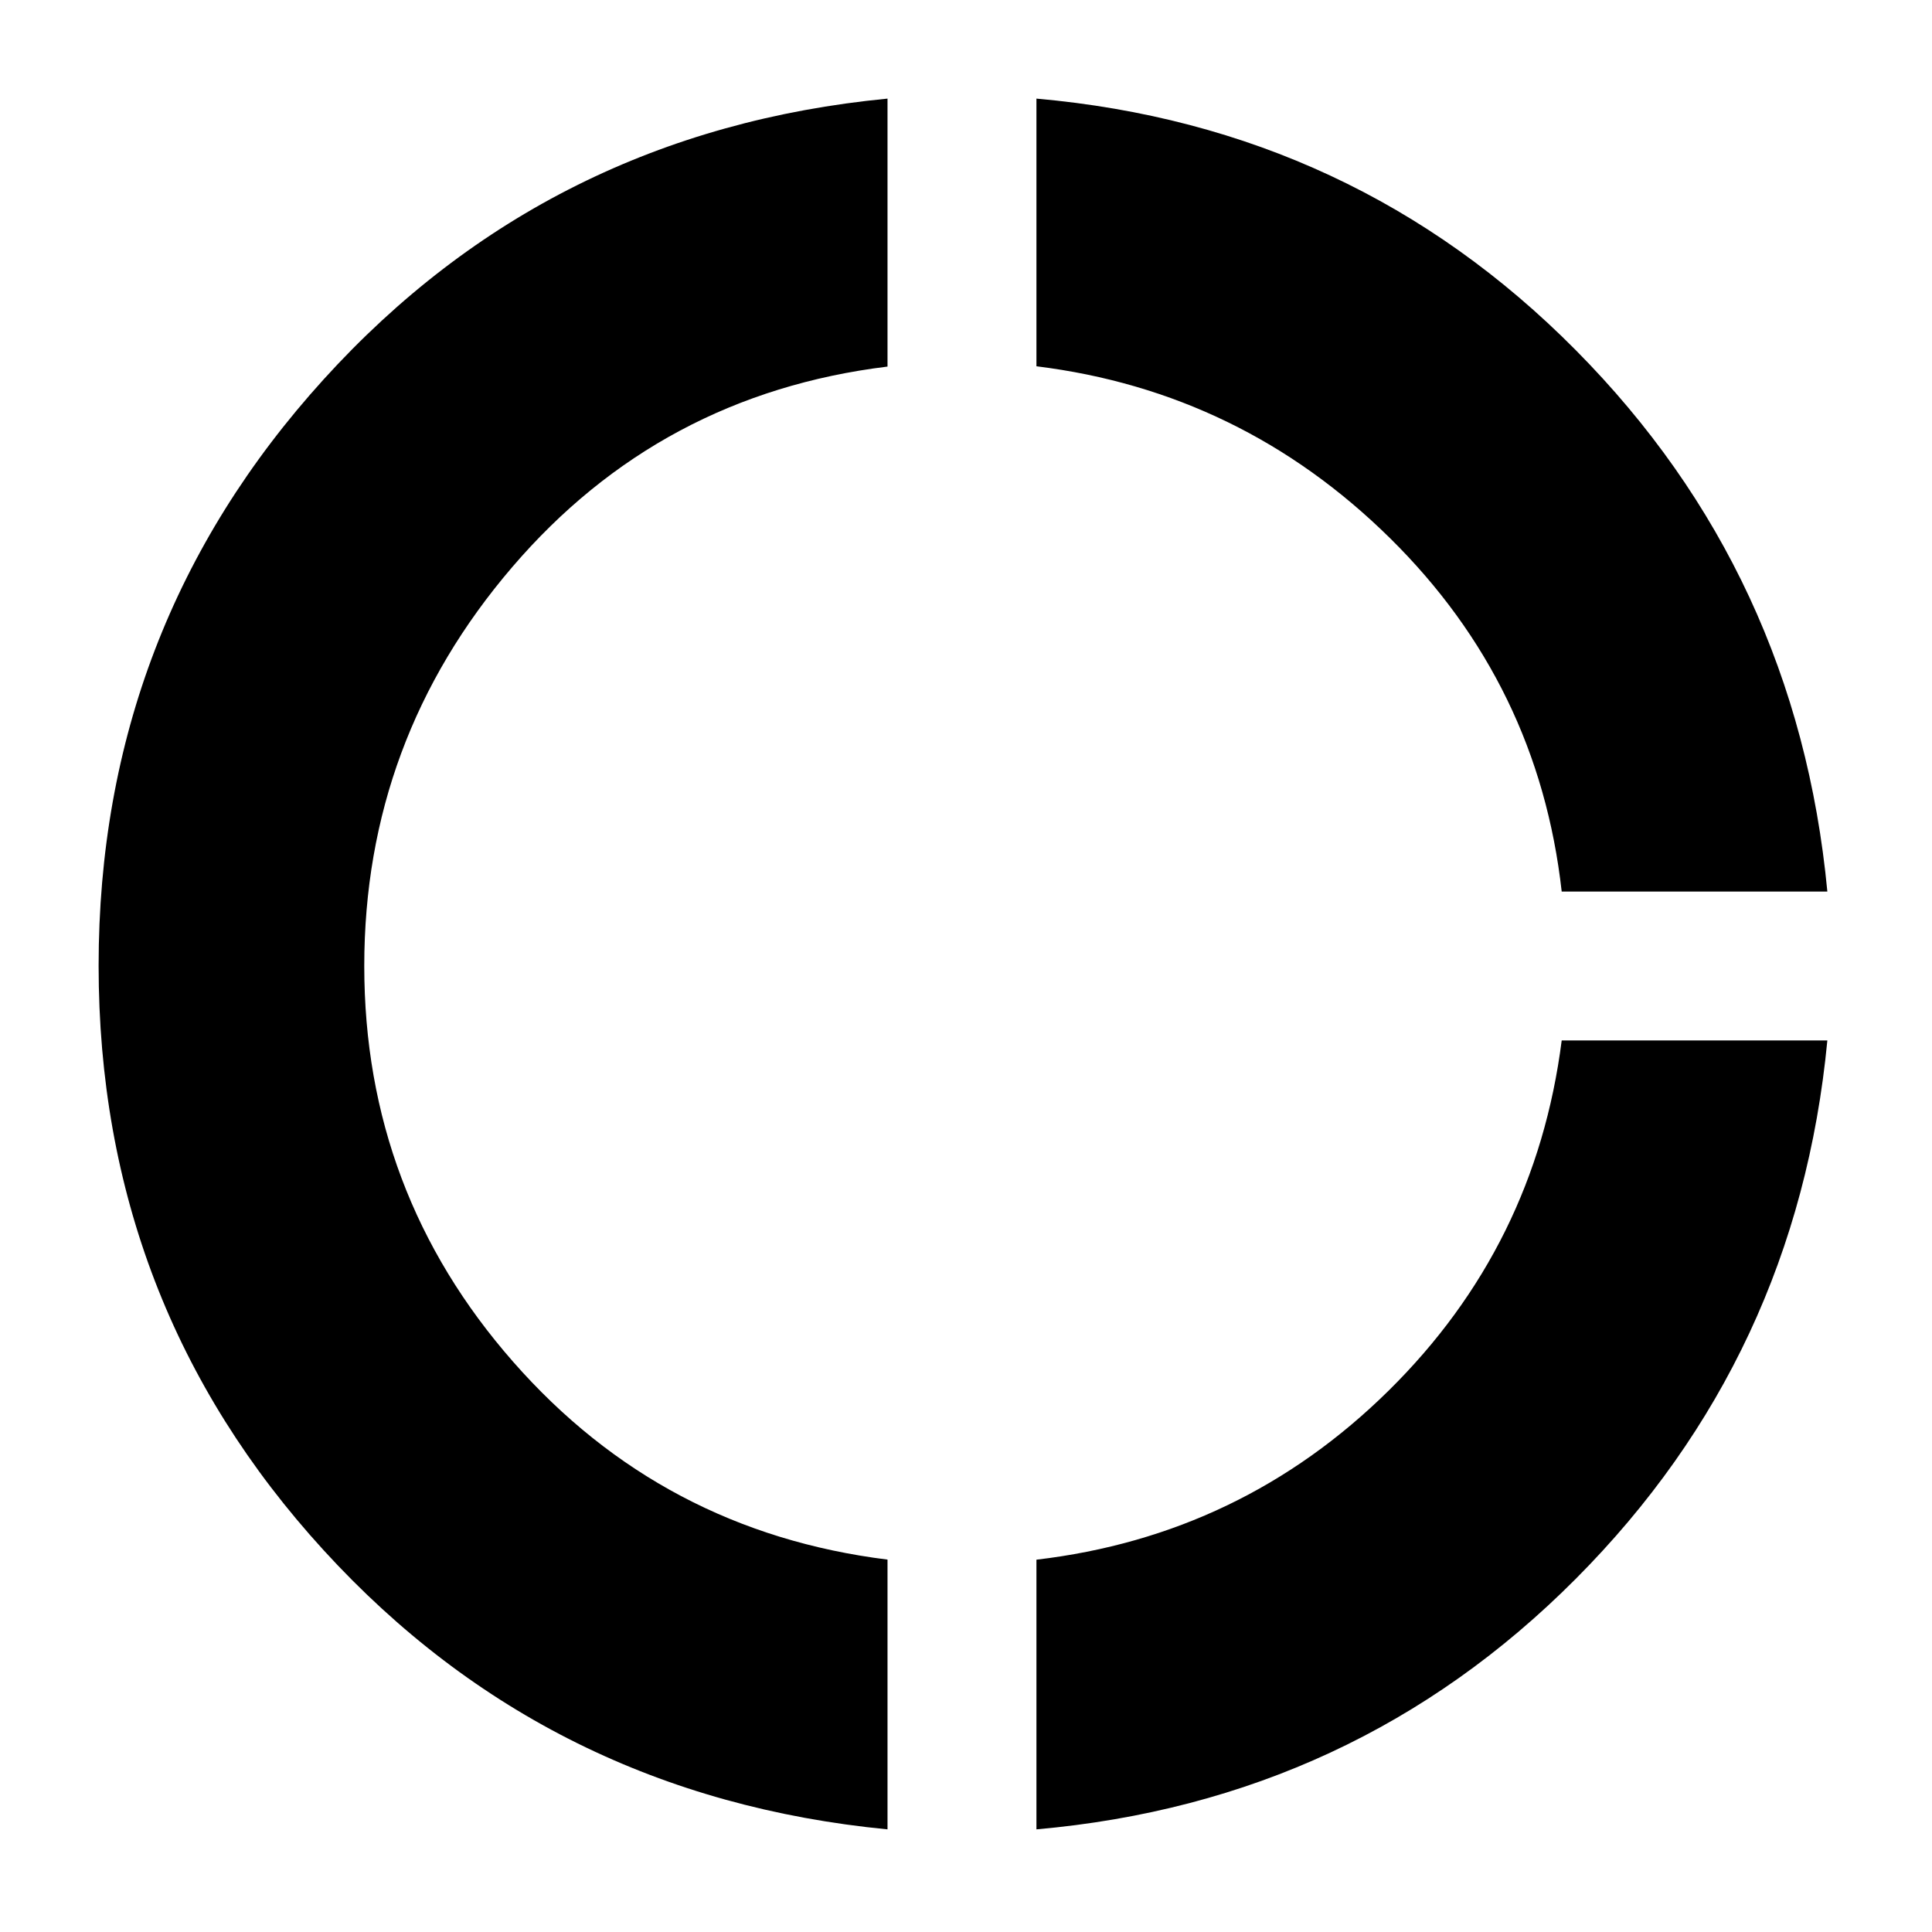 <svg xmlns="http://www.w3.org/2000/svg" height="20" viewBox="0 -960 960 960" width="20"><path d="M441-51Q272.7-67.32 160.85-189.66 49-312 49-480.15t111.85-291.38Q272.7-894.76 441-911v133.15Q328-764 254.5-678.19 181-592.39 181-480t74 196.69q74 84.31 186 98.27V-51Zm74 0v-134q102-12 175-84t86-174h132q-15 157-125 267.5T515-51Zm261-466q-11.53-102.84-85.34-175.62Q616.84-765.4 515-778v-133q158 14 268 125t125 269H776Z"/></svg>